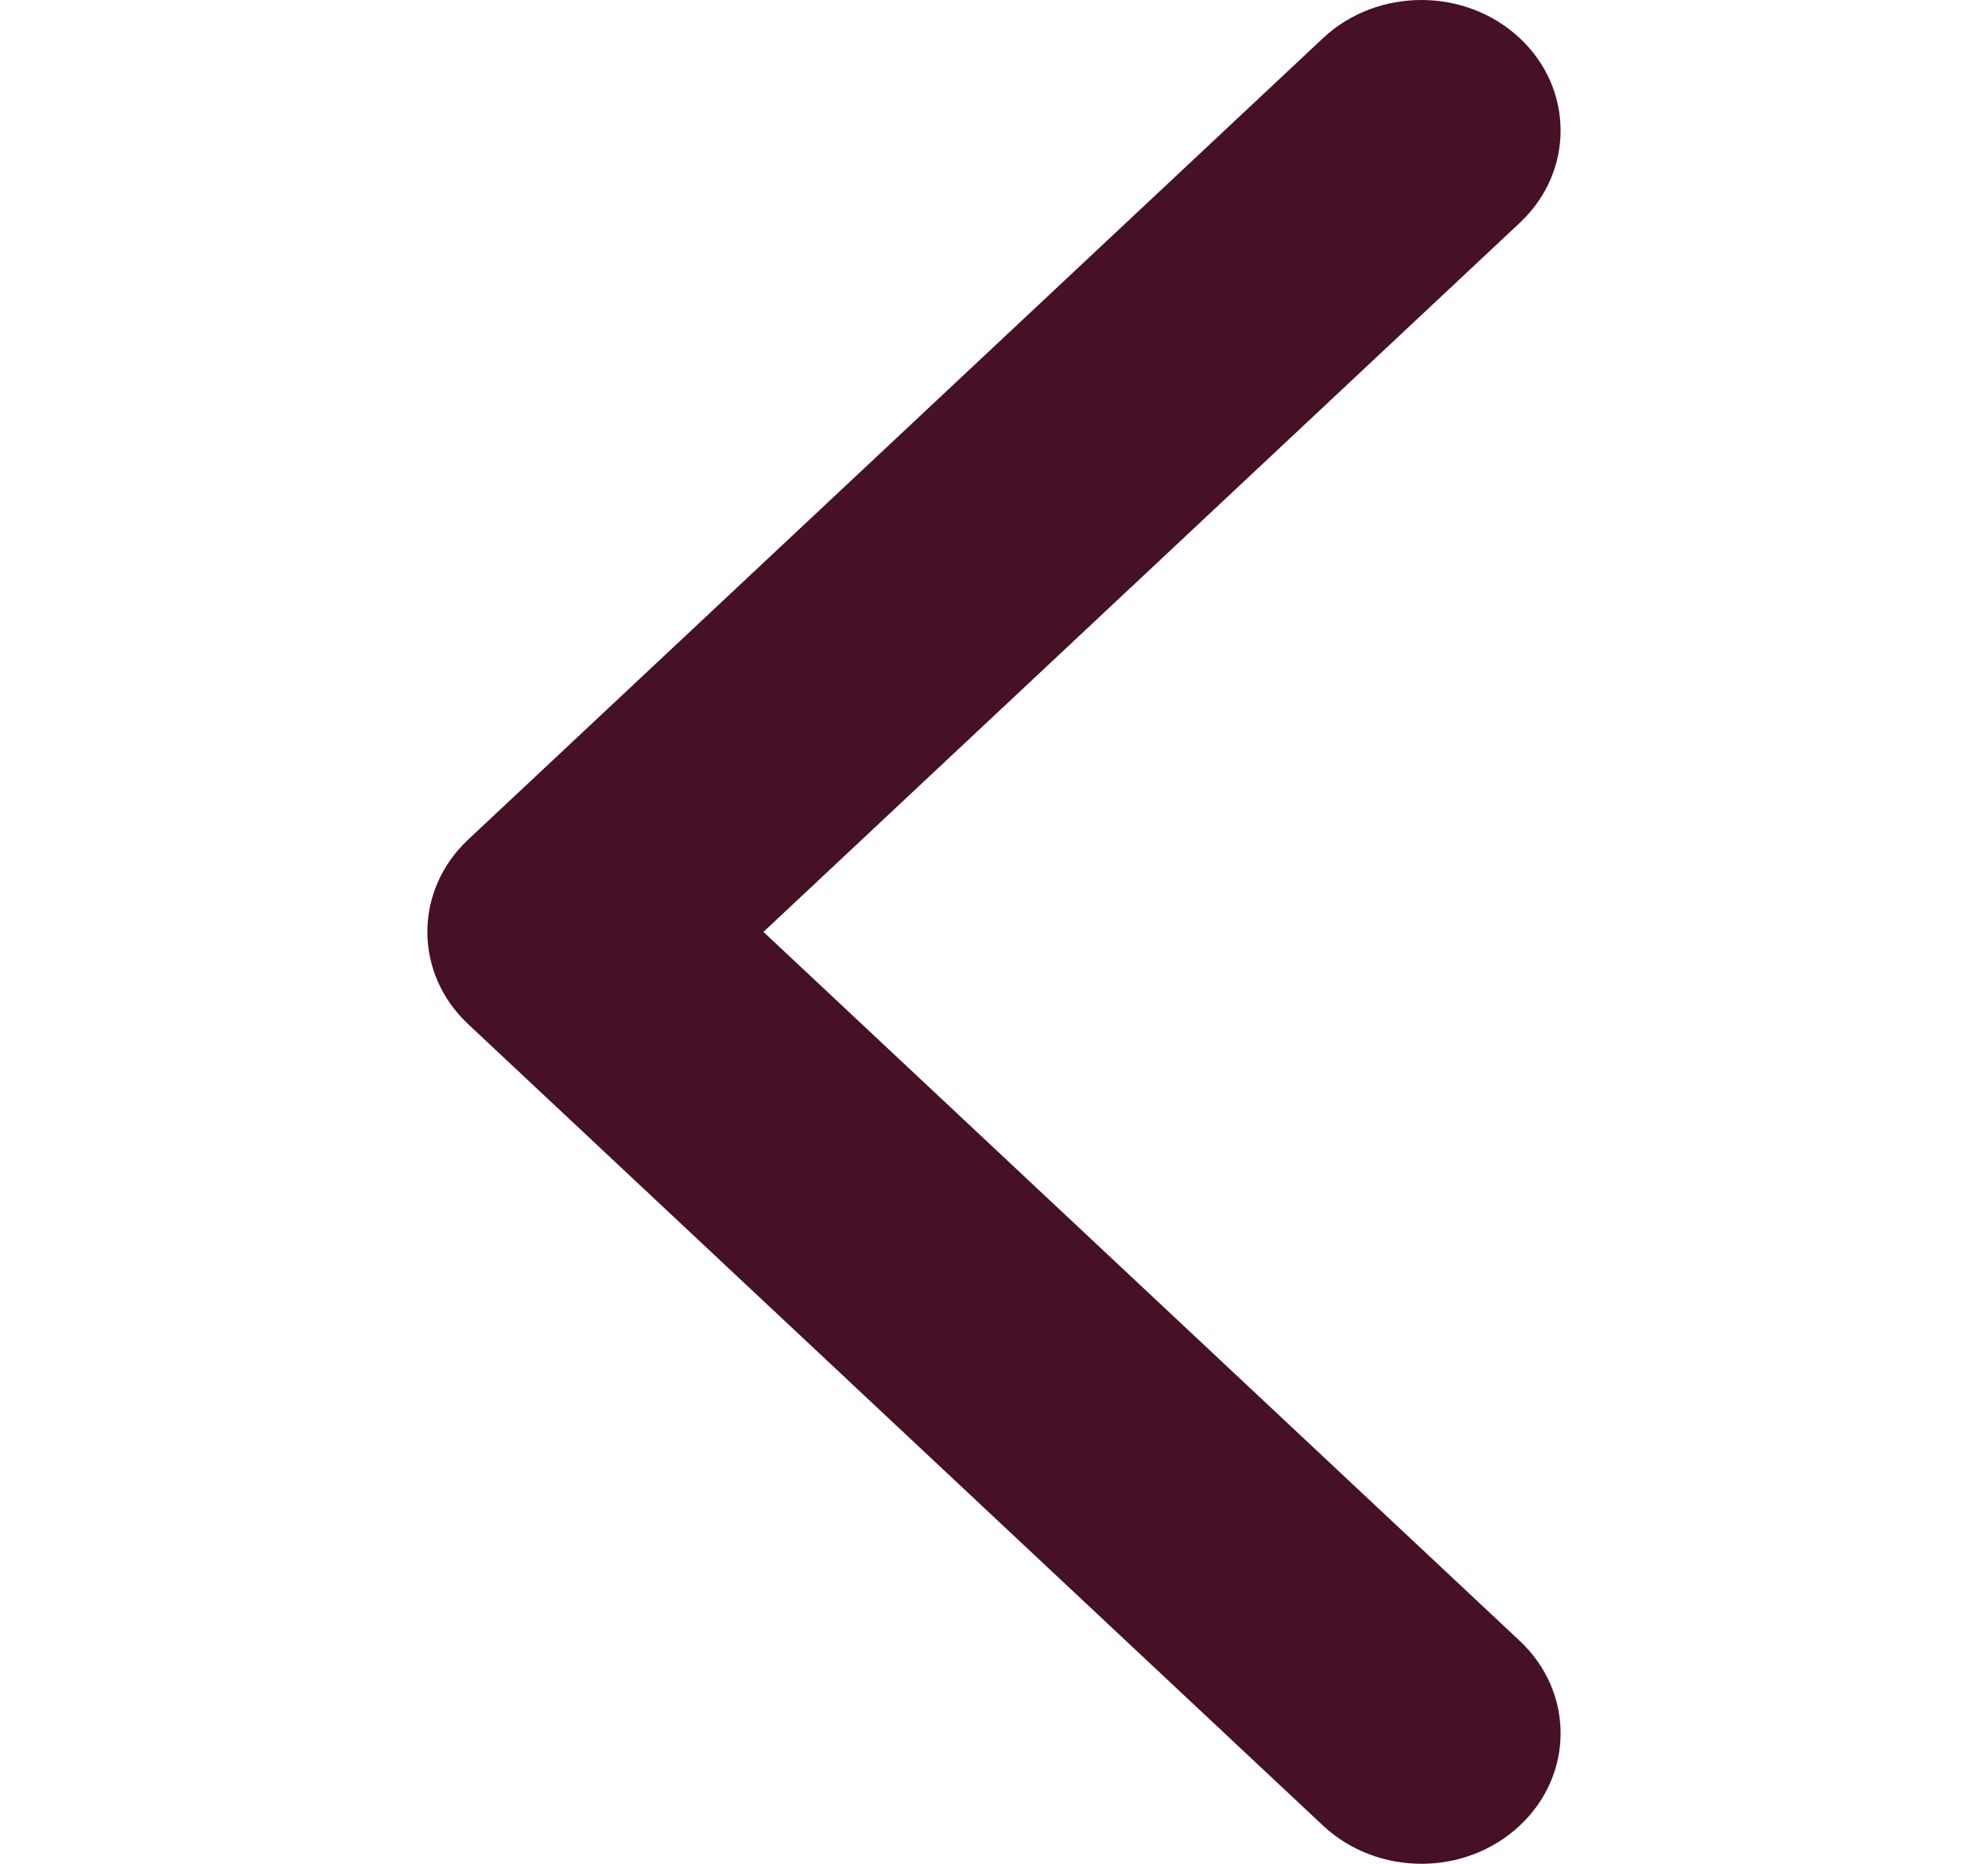 <svg width="32" height="30" viewBox="0 0 32 30" fill="none" xmlns="http://www.w3.org/2000/svg">
<g clip-path="url(#clip0)">
<path d="M7.536 16.485L21.295 29.384C22.171 30.205 23.59 30.205 24.464 29.384C25.339 28.564 25.339 27.234 24.464 26.413L12.289 15L24.464 3.586C25.339 2.766 25.339 1.436 24.464 0.615C23.589 -0.205 22.17 -0.205 21.295 0.615L7.535 13.515C7.098 13.925 6.879 14.462 6.879 15C6.879 15.537 7.098 16.075 7.536 16.485Z" fill="#461027"/>
</g>
<defs>
<clipPath id="clip0">
<rect width="32" height="30" fill="white" transform="matrix(-1 0 0 1 32 0)"/>
</clipPath>
</defs>
</svg>
